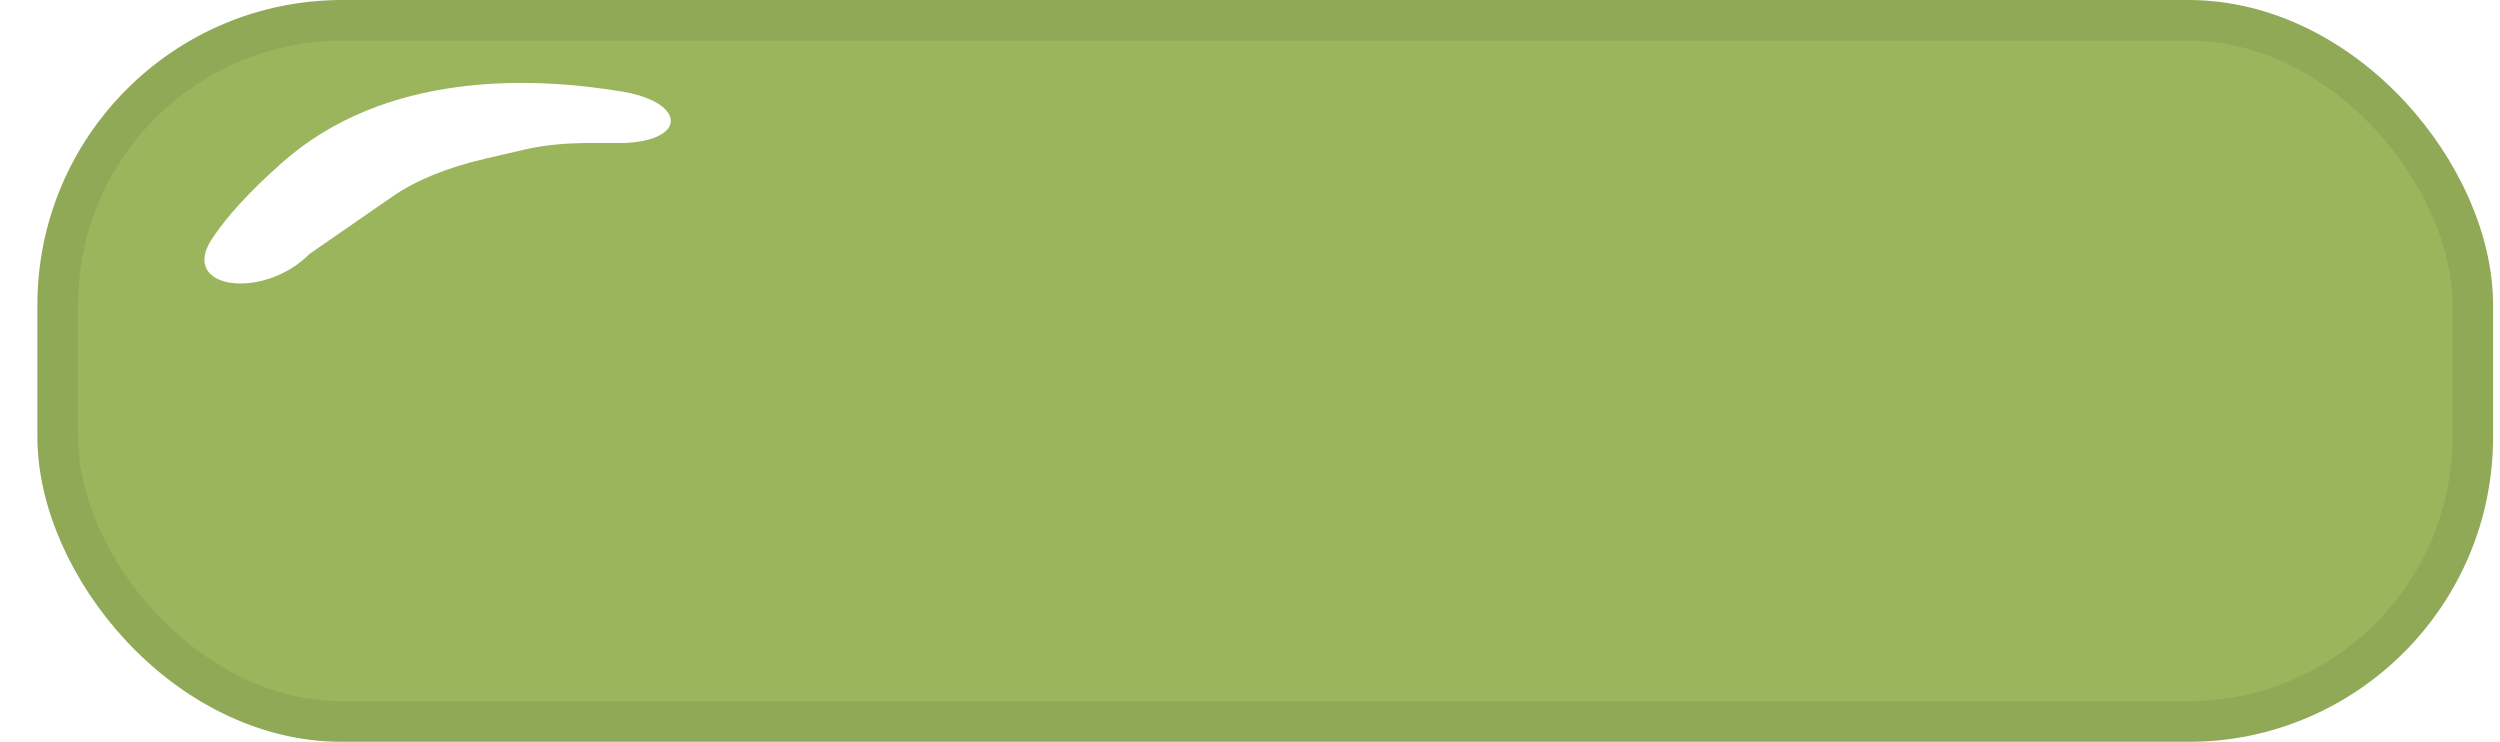<svg width="246" height="73" viewBox="0 0 246 73" fill="none" xmlns="http://www.w3.org/2000/svg">
<g filter="url(#filter0_ii_489_1301)">
<rect x="5.679" y="2" width="237.64" height="69" rx="28" fill="#9BB55D" stroke="#90A956" stroke-width="4"/>
<path d="M27.798 15.969C37.888 7.068 52.115 7.485 61.294 9.024C66.058 9.822 67.44 12.37 64.392 13.547C63.502 13.891 62.325 14.073 60.999 14.073L57.905 14.073C55.583 14.073 53.432 14.295 51.575 14.726L47.757 15.612C44.034 16.476 40.951 17.73 38.672 19.305L30.469 24.976C25.916 29.584 17.577 28.472 20.859 23.504C22.229 21.43 24.428 18.942 27.798 15.969Z" fill="white"/>
</g>
<defs>
<filter id="filter0_ii_489_1301" x="3.679" y="0" width="247.641" height="79" filterUnits="userSpaceOnUse" color-interpolation-filters="sRGB">
<feFlood flood-opacity="0" result="BackgroundImageFix"/>
<feBlend mode="normal" in="SourceGraphic" in2="BackgroundImageFix" result="shape"/>
<feColorMatrix in="SourceAlpha" type="matrix" values="0 0 0 0 0 0 0 0 0 0 0 0 0 0 0 0 0 0 127 0" result="hardAlpha"/>
<feOffset dx="6" dy="6"/>
<feGaussianBlur stdDeviation="3"/>
<feComposite in2="hardAlpha" operator="arithmetic" k2="-1" k3="1"/>
<feColorMatrix type="matrix" values="0 0 0 0 0.439 0 0 0 0 0.522 0 0 0 0 0.247 0 0 0 0.5 0"/>
<feBlend mode="normal" in2="shape" result="effect1_innerShadow_489_1301"/>
<feColorMatrix in="SourceAlpha" type="matrix" values="0 0 0 0 0 0 0 0 0 0 0 0 0 0 0 0 0 0 127 0" result="hardAlpha"/>
<feOffset dx="-6" dy="-6"/>
<feComposite in2="hardAlpha" operator="arithmetic" k2="-1" k3="1"/>
<feColorMatrix type="matrix" values="0 0 0 0 0.438 0 0 0 0 0.521 0 0 0 0 0.245 0 0 0 0.5 0"/>
<feBlend mode="normal" in2="effect1_innerShadow_489_1301" result="effect2_innerShadow_489_1301"/>
</filter>
</defs>
</svg>
